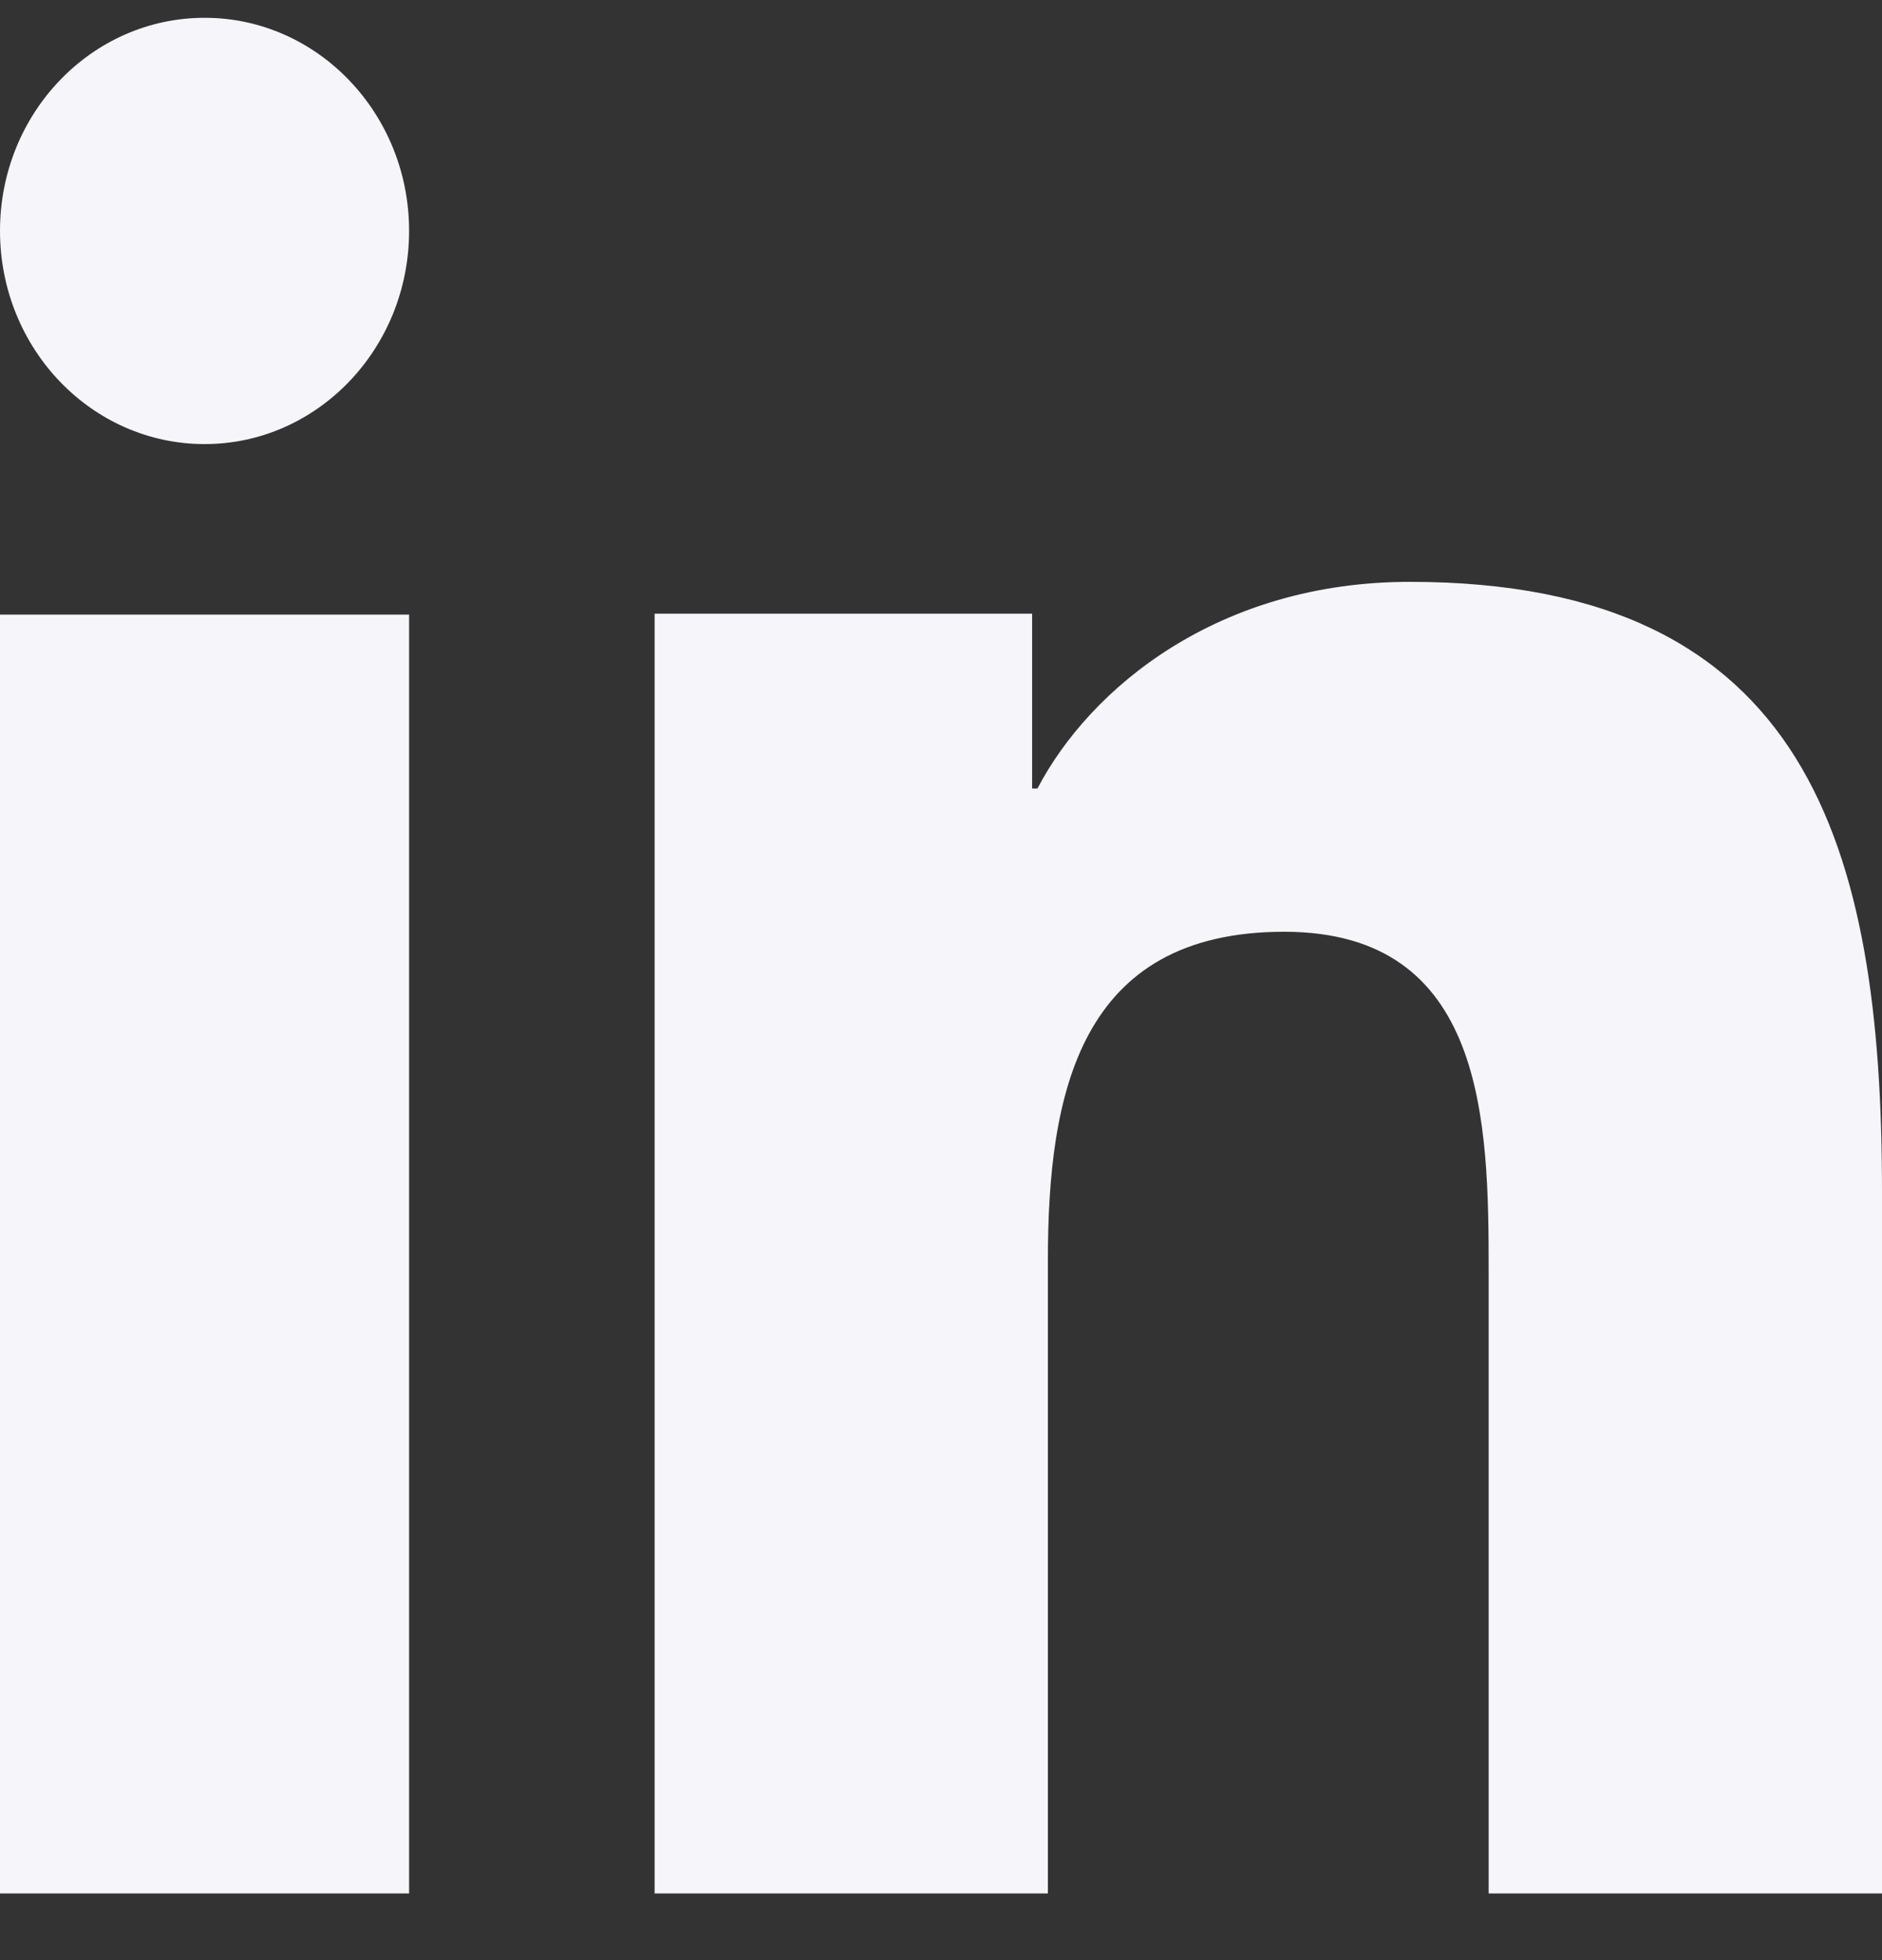 <svg width="24" height="25" viewBox="0 0 24 25" fill="none" xmlns="http://www.w3.org/2000/svg">
<rect x="0" y="0" width="24" height="25" fill="#333333" stroke="none"/>
<path d="M5.217 24.15H0V7.839H5.217V24.15ZM2.61 5.664C1.167 5.664 0 4.445 0 2.944C0 1.443 1.169 0.227 2.61 0.227C4.048 0.227 5.217 1.446 5.217 2.944C5.217 4.445 4.048 5.664 2.61 5.664ZM24 24.15H18.984V16.212C18.984 14.319 18.95 11.884 16.376 11.884C13.764 11.884 13.363 13.946 13.363 16.075V24.15H8.348V7.827H13.162V10.057H13.23C13.9 8.774 15.537 7.421 17.979 7.421C23.061 7.421 24 10.802 24 15.197V24.15Z" fill="#F5F5FA"/>
</svg>
